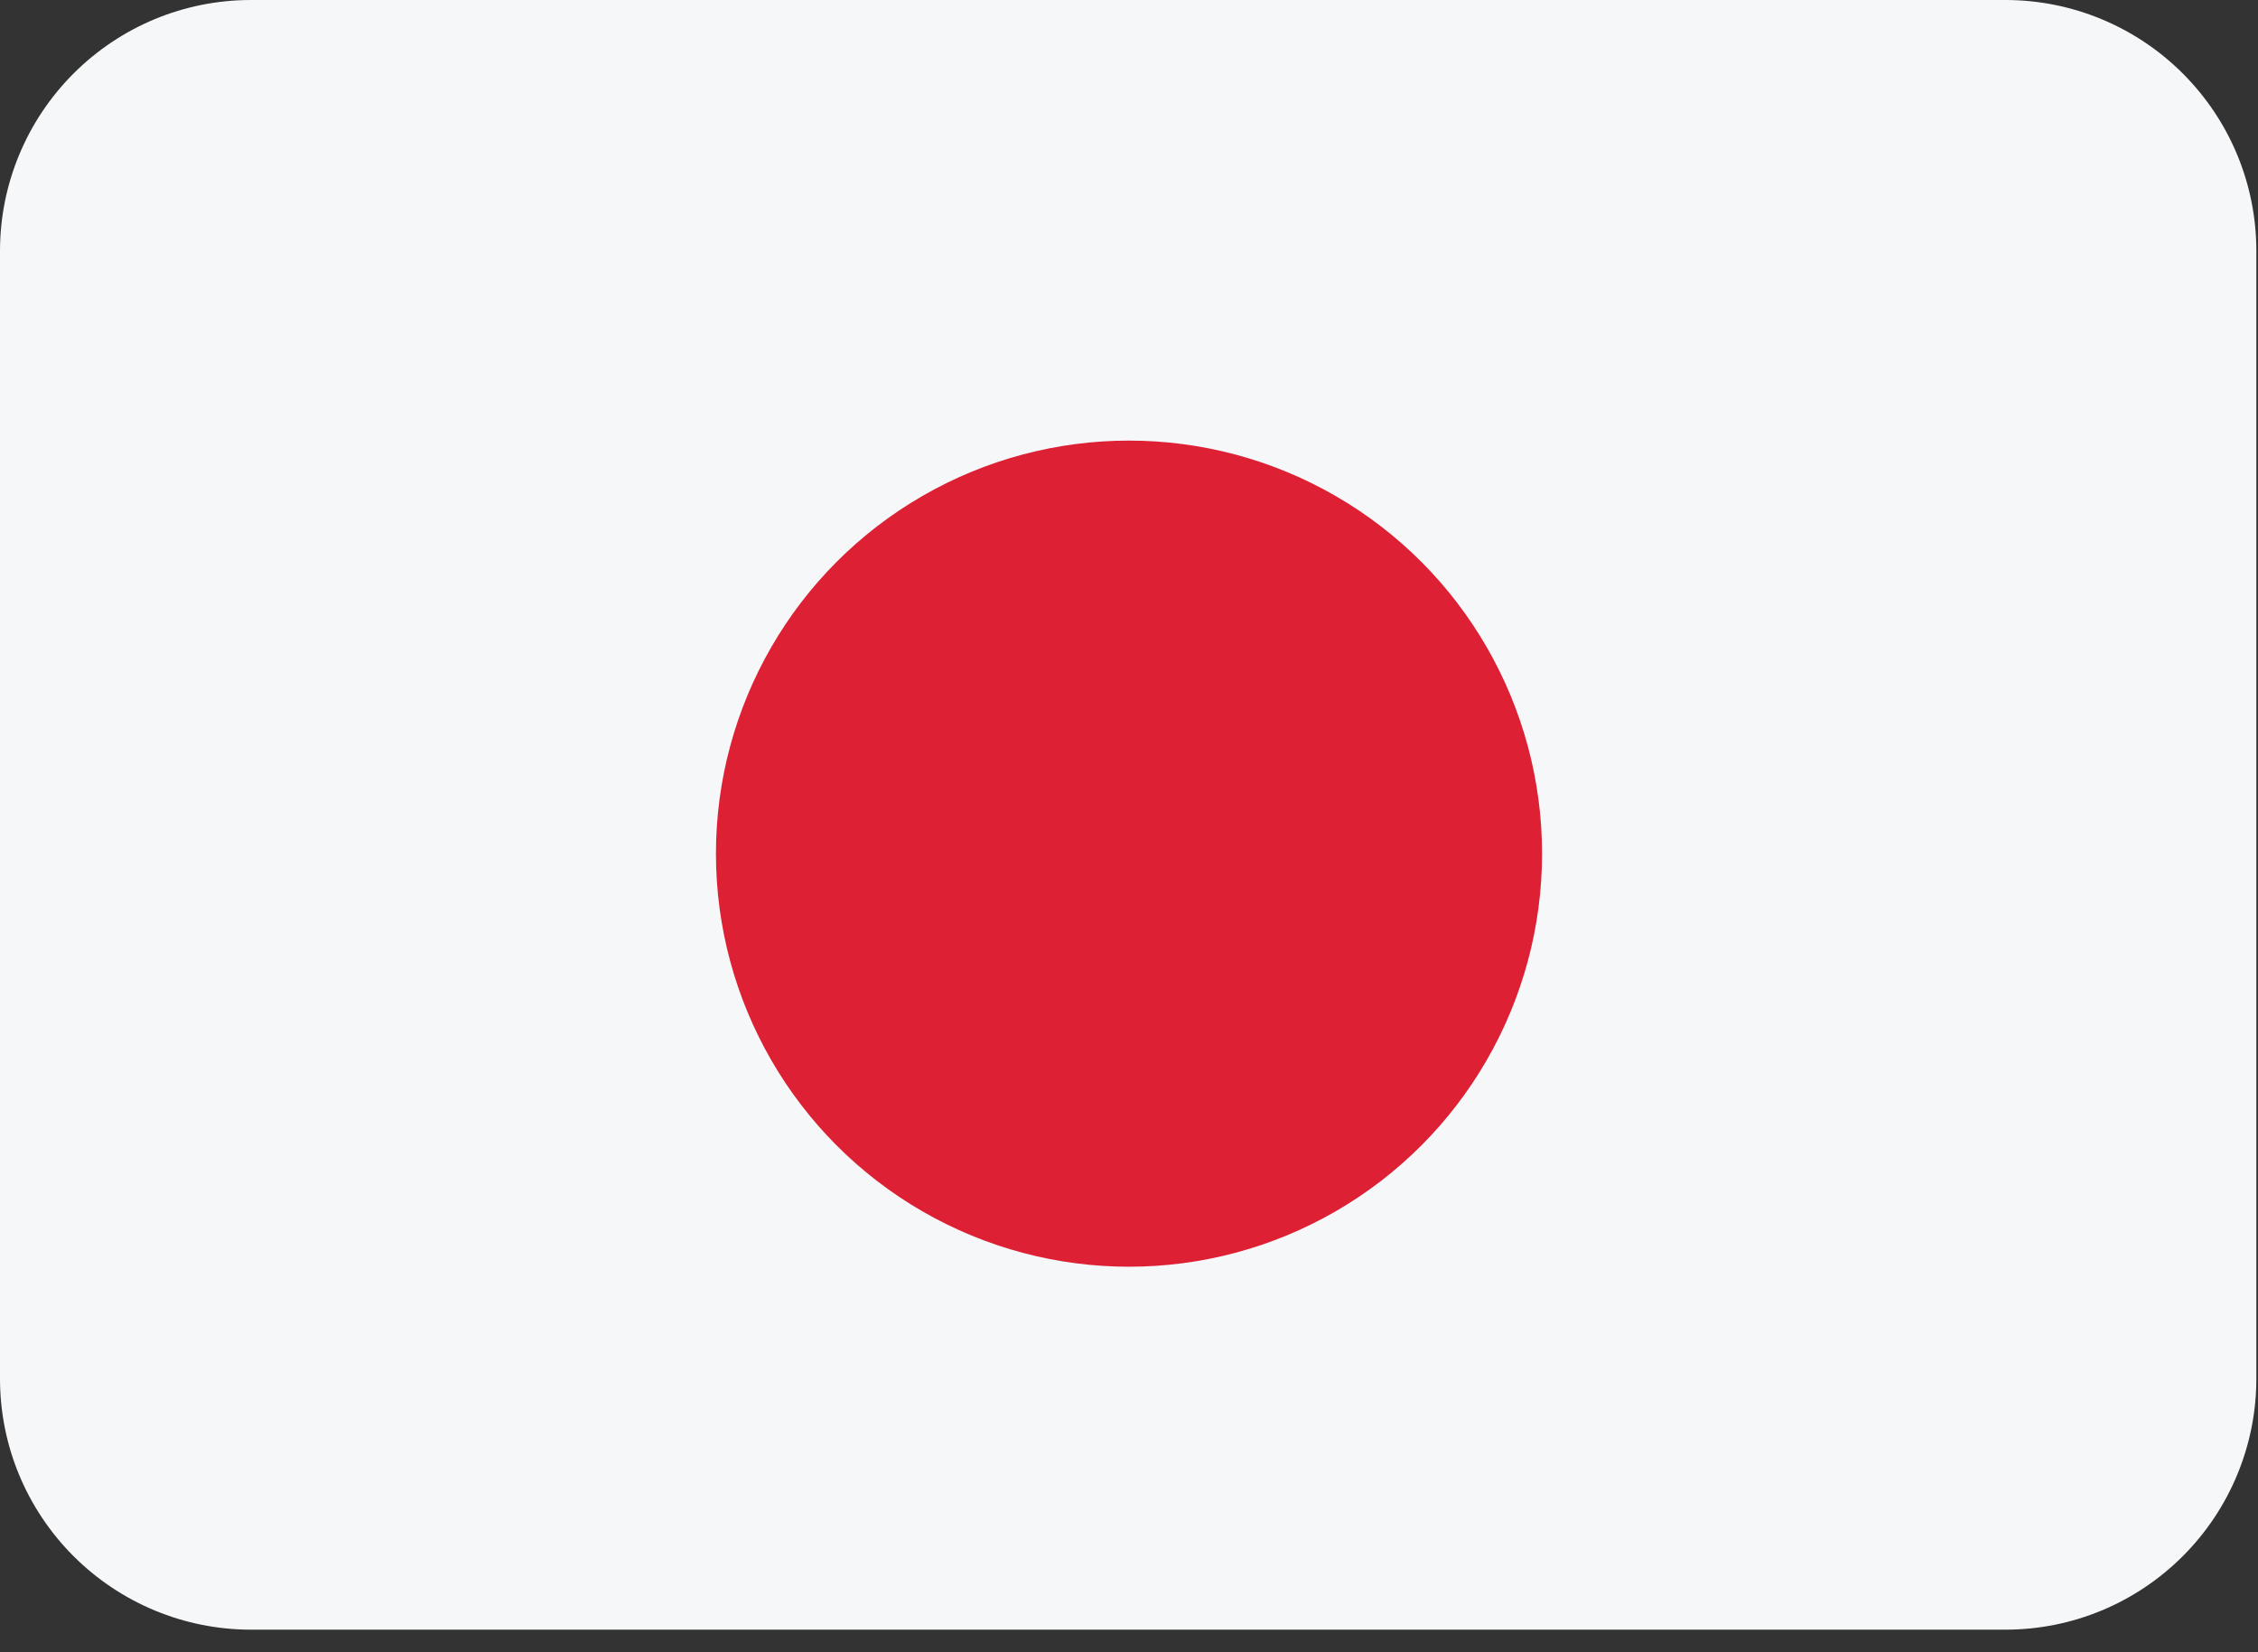 <svg width="41" height="30" viewBox="0 0 41 30" fill="none" xmlns="http://www.w3.org/2000/svg">
<rect x="0" y="0" width="41" height="30" fill="#333333" stroke="none"/>
<g clip-path="url(#clip0_208_795)">
<path d="M40.97 25.035C40.97 26.24 40.49 27.4 39.635 28.255C38.78 29.11 37.625 29.59 36.415 29.59H4.555C3.35 29.59 2.19 29.11 1.335 28.255C0.48 27.4 0 26.245 0 25.035V4.555C0 3.35 0.48 2.19 1.335 1.335C2.19 0.48 3.345 0 4.555 0H36.415C37.62 0 38.78 0.48 39.635 1.335C40.49 2.19 40.97 3.345 40.97 4.555V25.035Z" fill="#F5F7F8"/>
<circle cx="20.5" cy="15.5" r="7.5" fill="#DD2033"/>
</g>
<defs>
<clipPath id="clip0_208_795">
<rect width="41" height="30" fill="white"/>
</clipPath>
</defs>
</svg>
